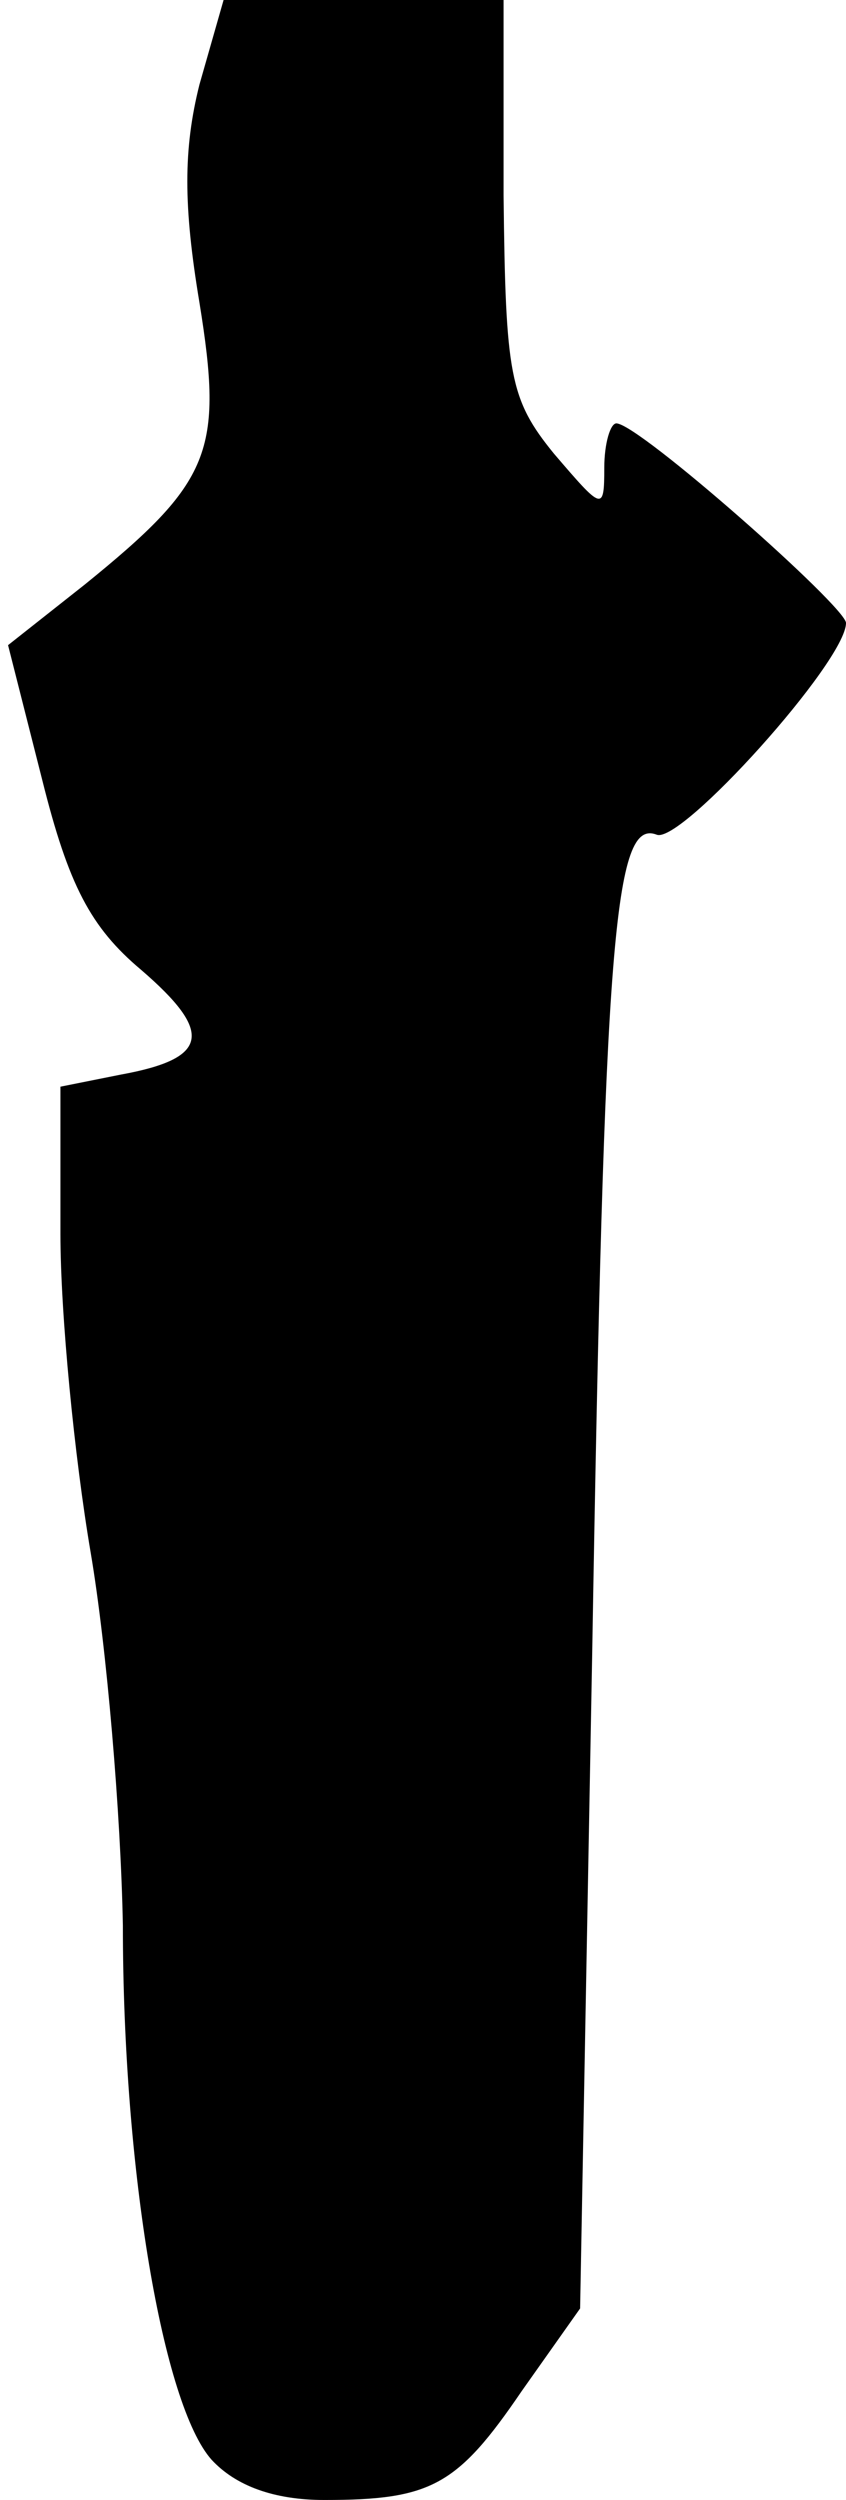 <?xml version="1.0" standalone="no"?>
<!DOCTYPE svg PUBLIC "-//W3C//DTD SVG 20010904//EN"
 "http://www.w3.org/TR/2001/REC-SVG-20010904/DTD/svg10.dtd">
<svg version="1.0" xmlns="http://www.w3.org/2000/svg"
 width="42pt" height="124pt" viewBox="0 0 42 124"
 preserveAspectRatio="xMidYMid meet">
<g transform="translate(0,124) scale(0.1,-0.1)"
fill="#000000" stroke="none">
<path fill="#000000" stroke="none" d="M99 1198 c-8 -32 -8 -60 0 -108 12 -74
6 -89 -57 -140 l-38 -30 17 -67 c13 -52 24 -73 49 -94 36 -31 34 -44 -10 -52
l-30 -6 0 -73 c0 -40 7 -111 15 -158 8 -47 15 -130 16 -185 0 -122 20 -238 44
-265 12 -13 31 -20 56 -20 53 0 66 7 98 54 l29 41 6 325 c6 356 11 414 32 406
12 -5 94 86 94 105 0 8 -103 99 -114 99 -3 0 -6 -10 -6 -22 0 -22 -1 -21 -25
7 -22 27 -24 39 -25 128 l0 97 -70 0 -69 0 -12 -42z"/>
</g>
</svg>
